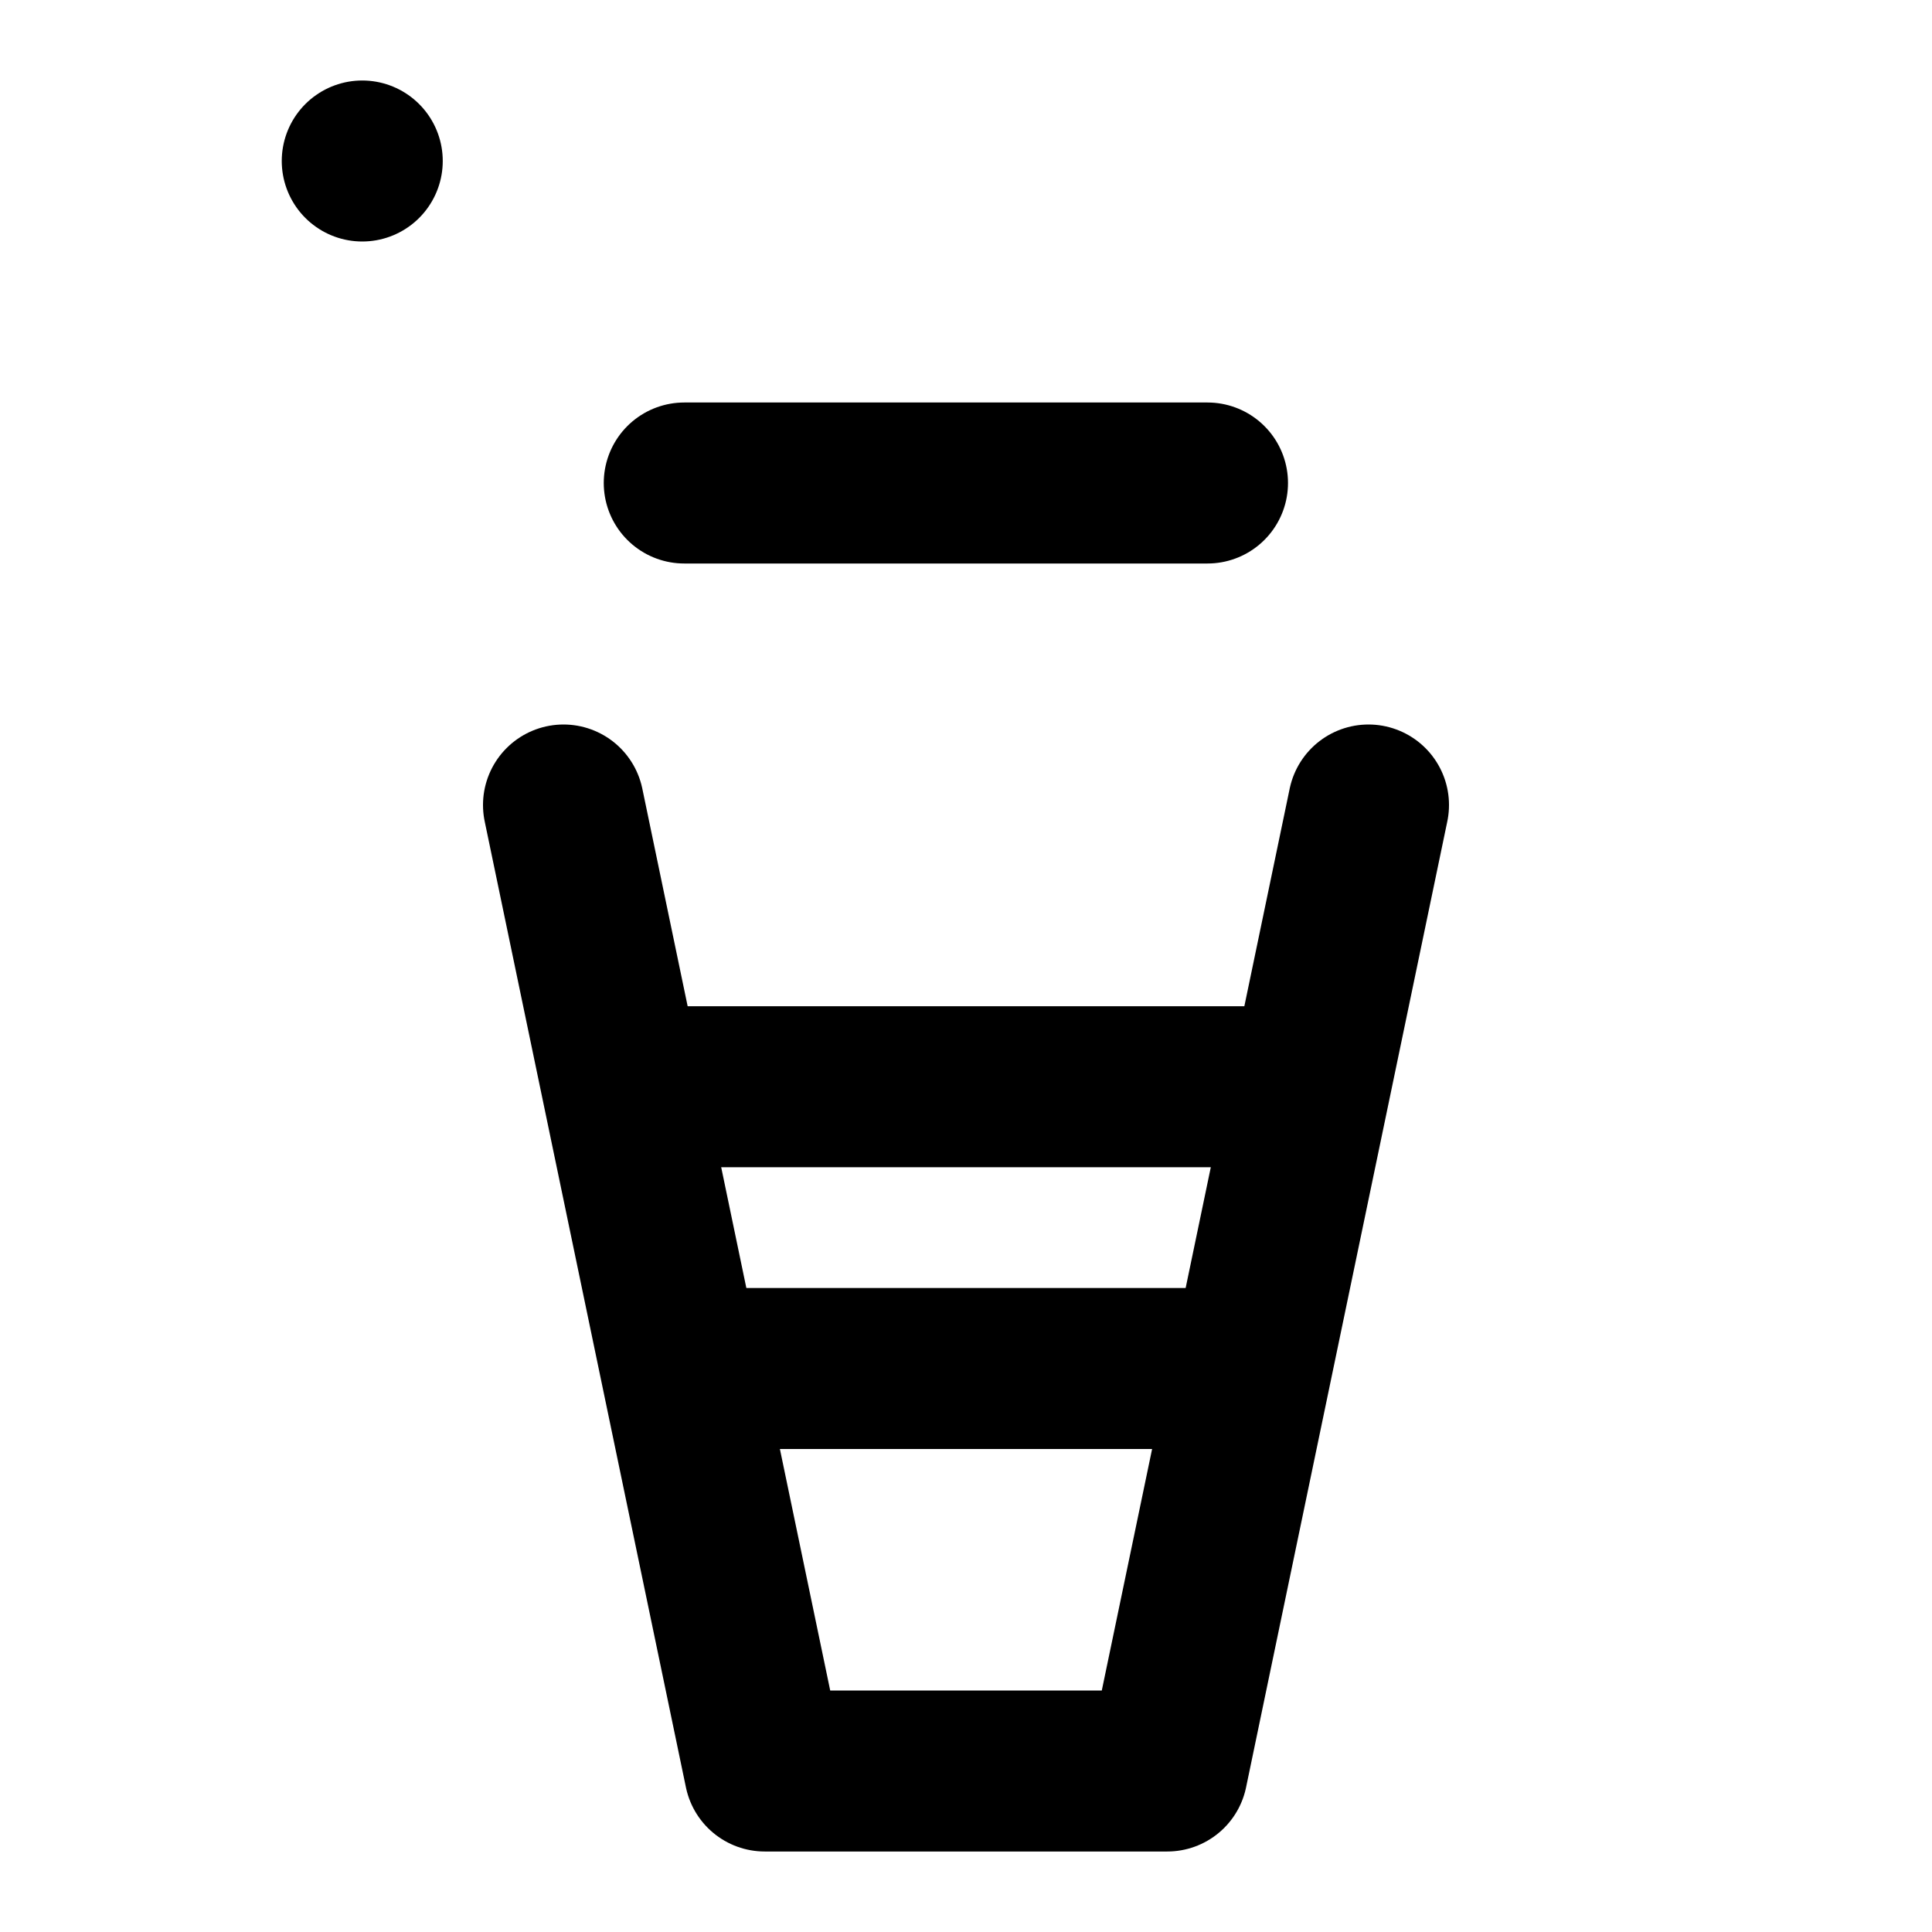 <svg viewBox="0 0 48 48" fill="none" xmlns="http://www.w3.org/2000/svg"><path d="M17 34L31 34" stroke="currentColor" stroke-width="4" stroke-linecap="round" stroke-linejoin="round"/><path d="M16 27L32 27" stroke="currentColor" stroke-width="4" stroke-linecap="round" stroke-linejoin="round"/><rect x="9" y="4" rx="4" fill="none" stroke="currentColor" stroke-width="4" stroke-linecap="round" stroke-linejoin="round"/><path d="M14 20L19 44H29L34 20" stroke="currentColor" stroke-width="4" stroke-linecap="round" stroke-linejoin="round"/><path d="M17 12L30 12" stroke="currentColor" stroke-width="4" stroke-linecap="round" stroke-linejoin="round"/></svg>